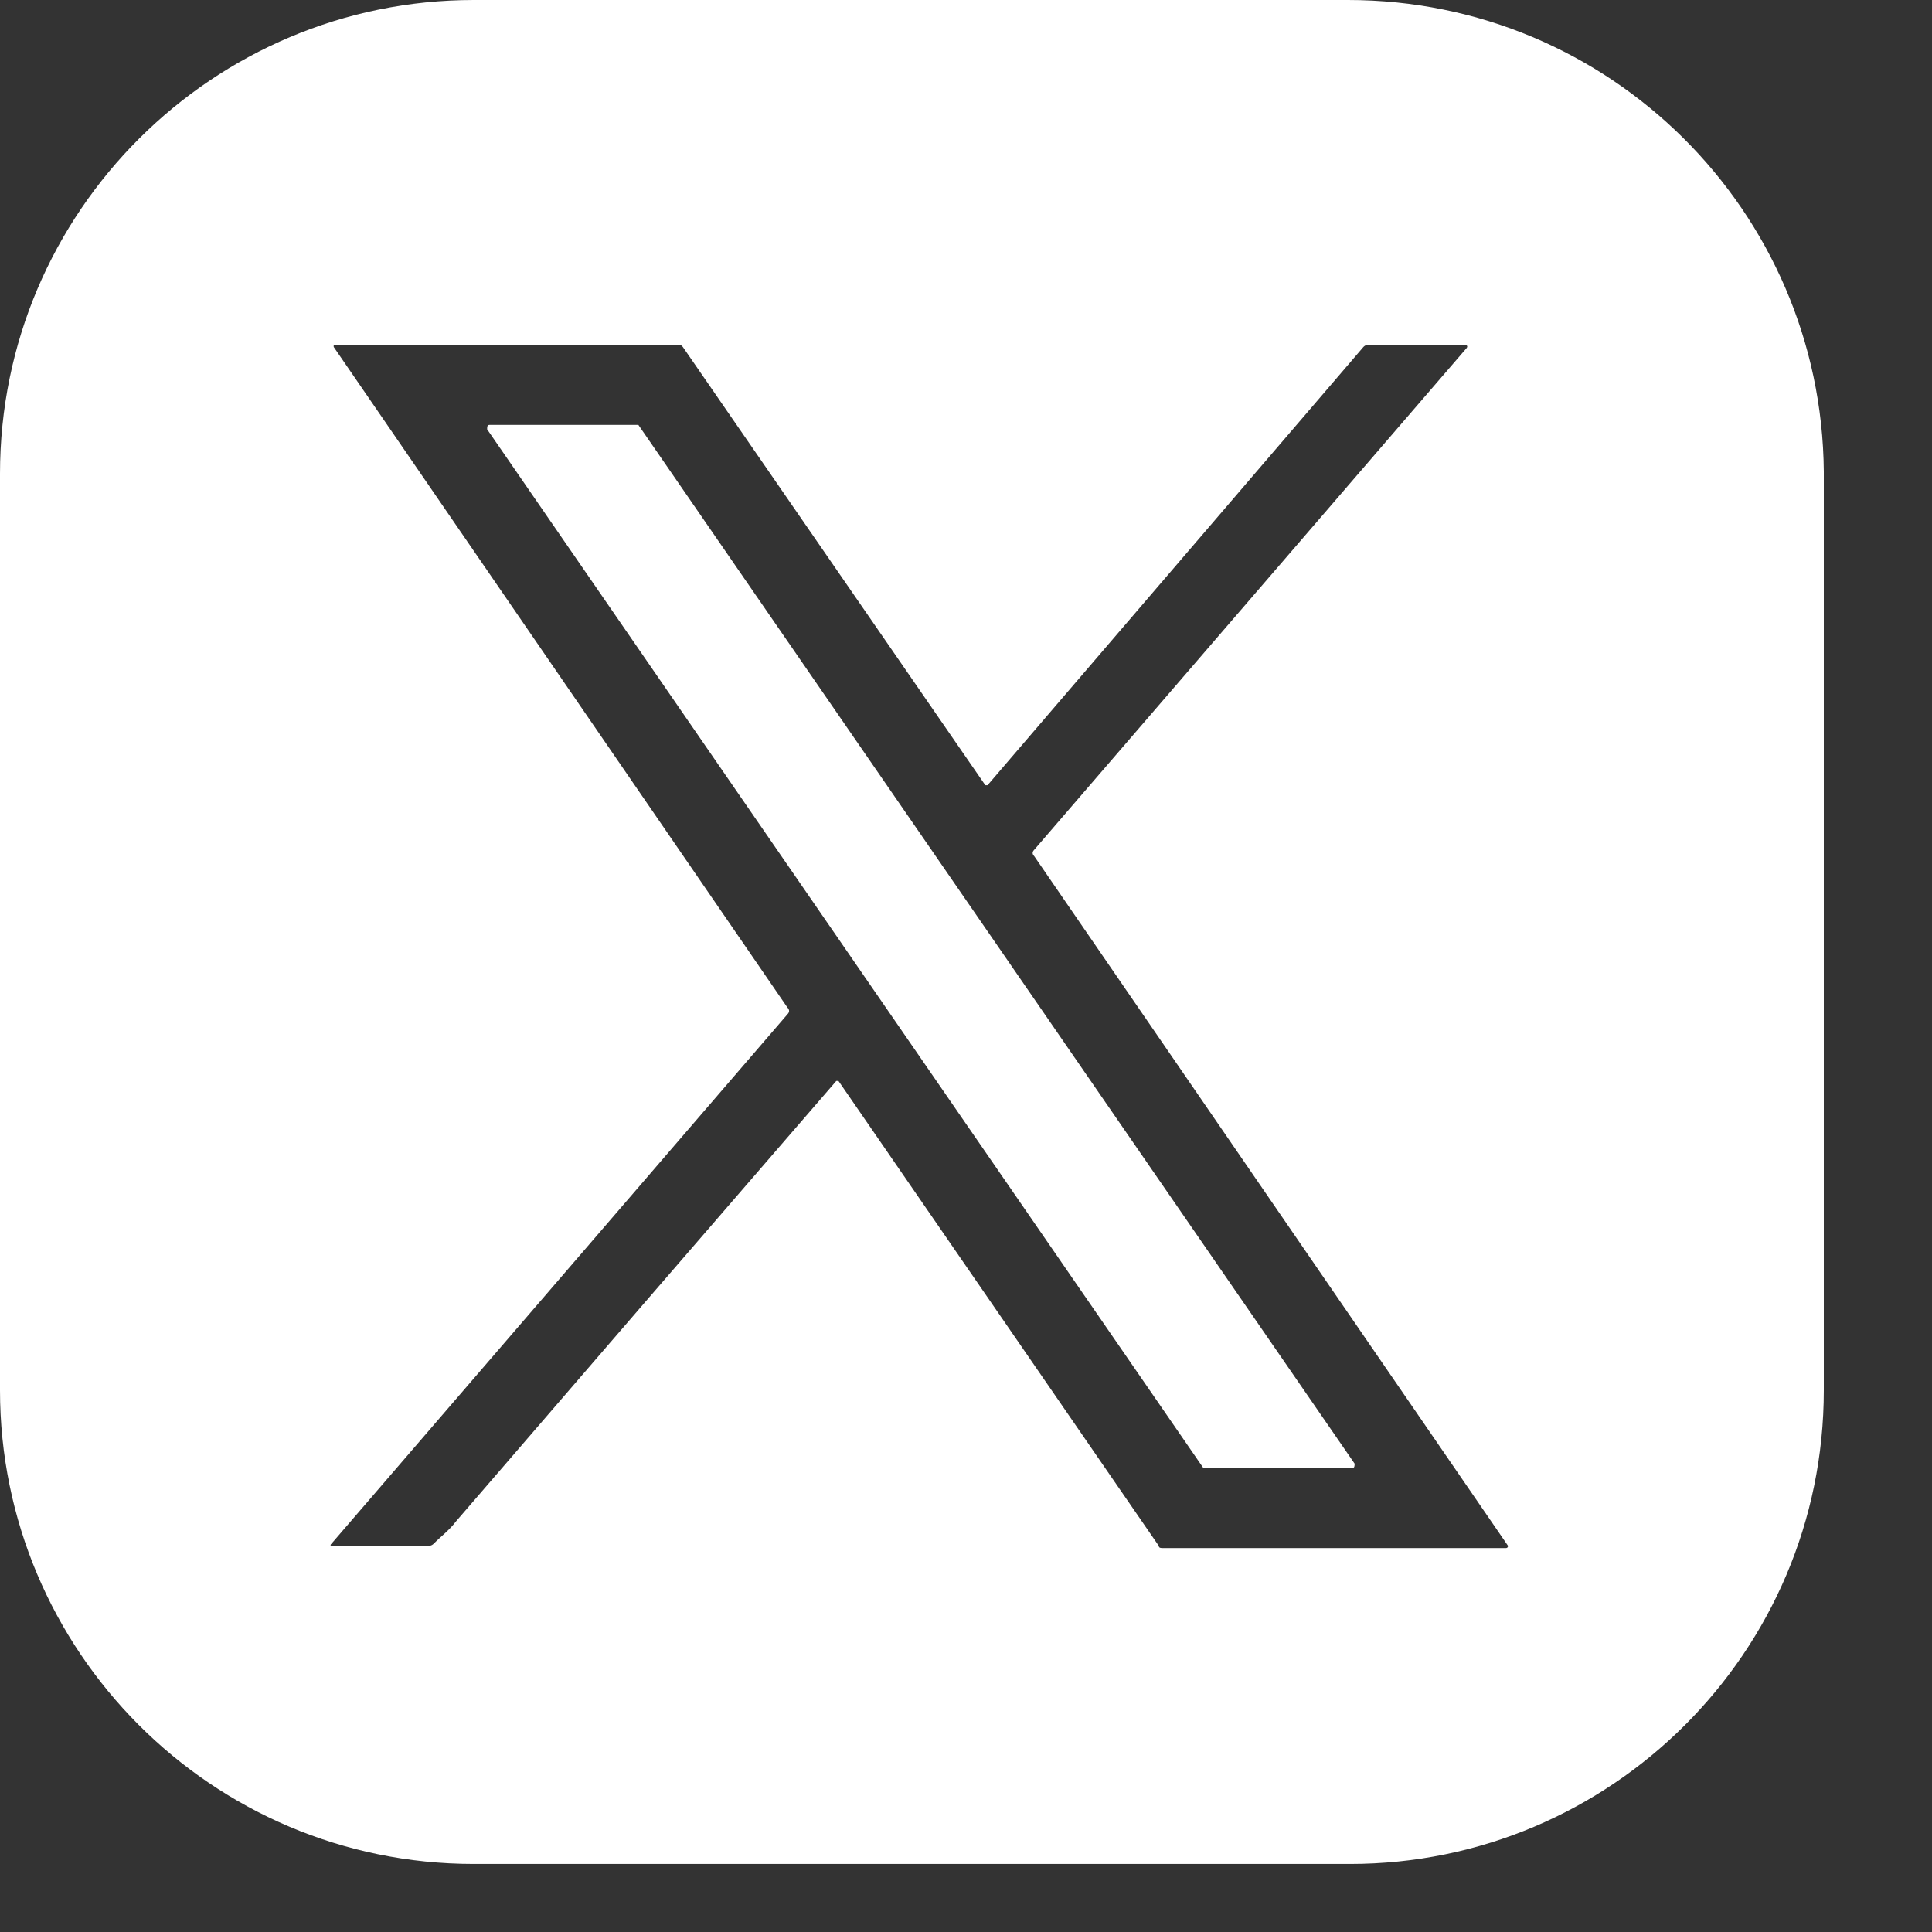 <svg width="14" height="14" viewBox="0 0 14 14" fill="none" xmlns="http://www.w3.org/2000/svg">
<rect x="0" y="0" width="14" height="14" fill="#333333" stroke="none"/>
<path d="M9.767 0H3.433C1.547 0 0 1.531 0 3.433V10.074C0 11.959 1.531 13.507 3.433 13.507H9.783C11.669 13.507 13.216 11.976 13.216 10.074V3.417C13.2 1.531 11.669 0 9.767 0ZM10.912 11.218H8.43C8.413 11.218 8.397 11.218 8.397 11.202L6.076 7.833H6.06C5.125 8.913 4.207 9.977 3.304 11.025C3.256 11.089 3.191 11.137 3.143 11.186C3.127 11.202 3.111 11.202 3.095 11.202H2.418C2.402 11.202 2.385 11.202 2.402 11.186L5.706 7.35C5.722 7.334 5.722 7.317 5.706 7.301L2.418 2.514V2.498H4.916C4.932 2.498 4.932 2.498 4.948 2.514L7.14 5.69C7.14 5.69 7.14 5.69 7.156 5.69L9.88 2.514C9.896 2.498 9.912 2.498 9.928 2.498H10.605C10.638 2.498 10.638 2.514 10.621 2.53L7.495 6.157C7.479 6.173 7.479 6.189 7.495 6.205L10.928 11.202C10.928 11.202 10.928 11.218 10.912 11.218Z" fill="white"/>
<path d="M4.626 3.079H3.546C3.53 3.079 3.53 3.095 3.53 3.111L8.72 10.638C8.72 10.638 8.72 10.638 8.736 10.638H9.799C9.816 10.638 9.816 10.622 9.816 10.606L4.626 3.079Z" fill="white"/>
</svg>
